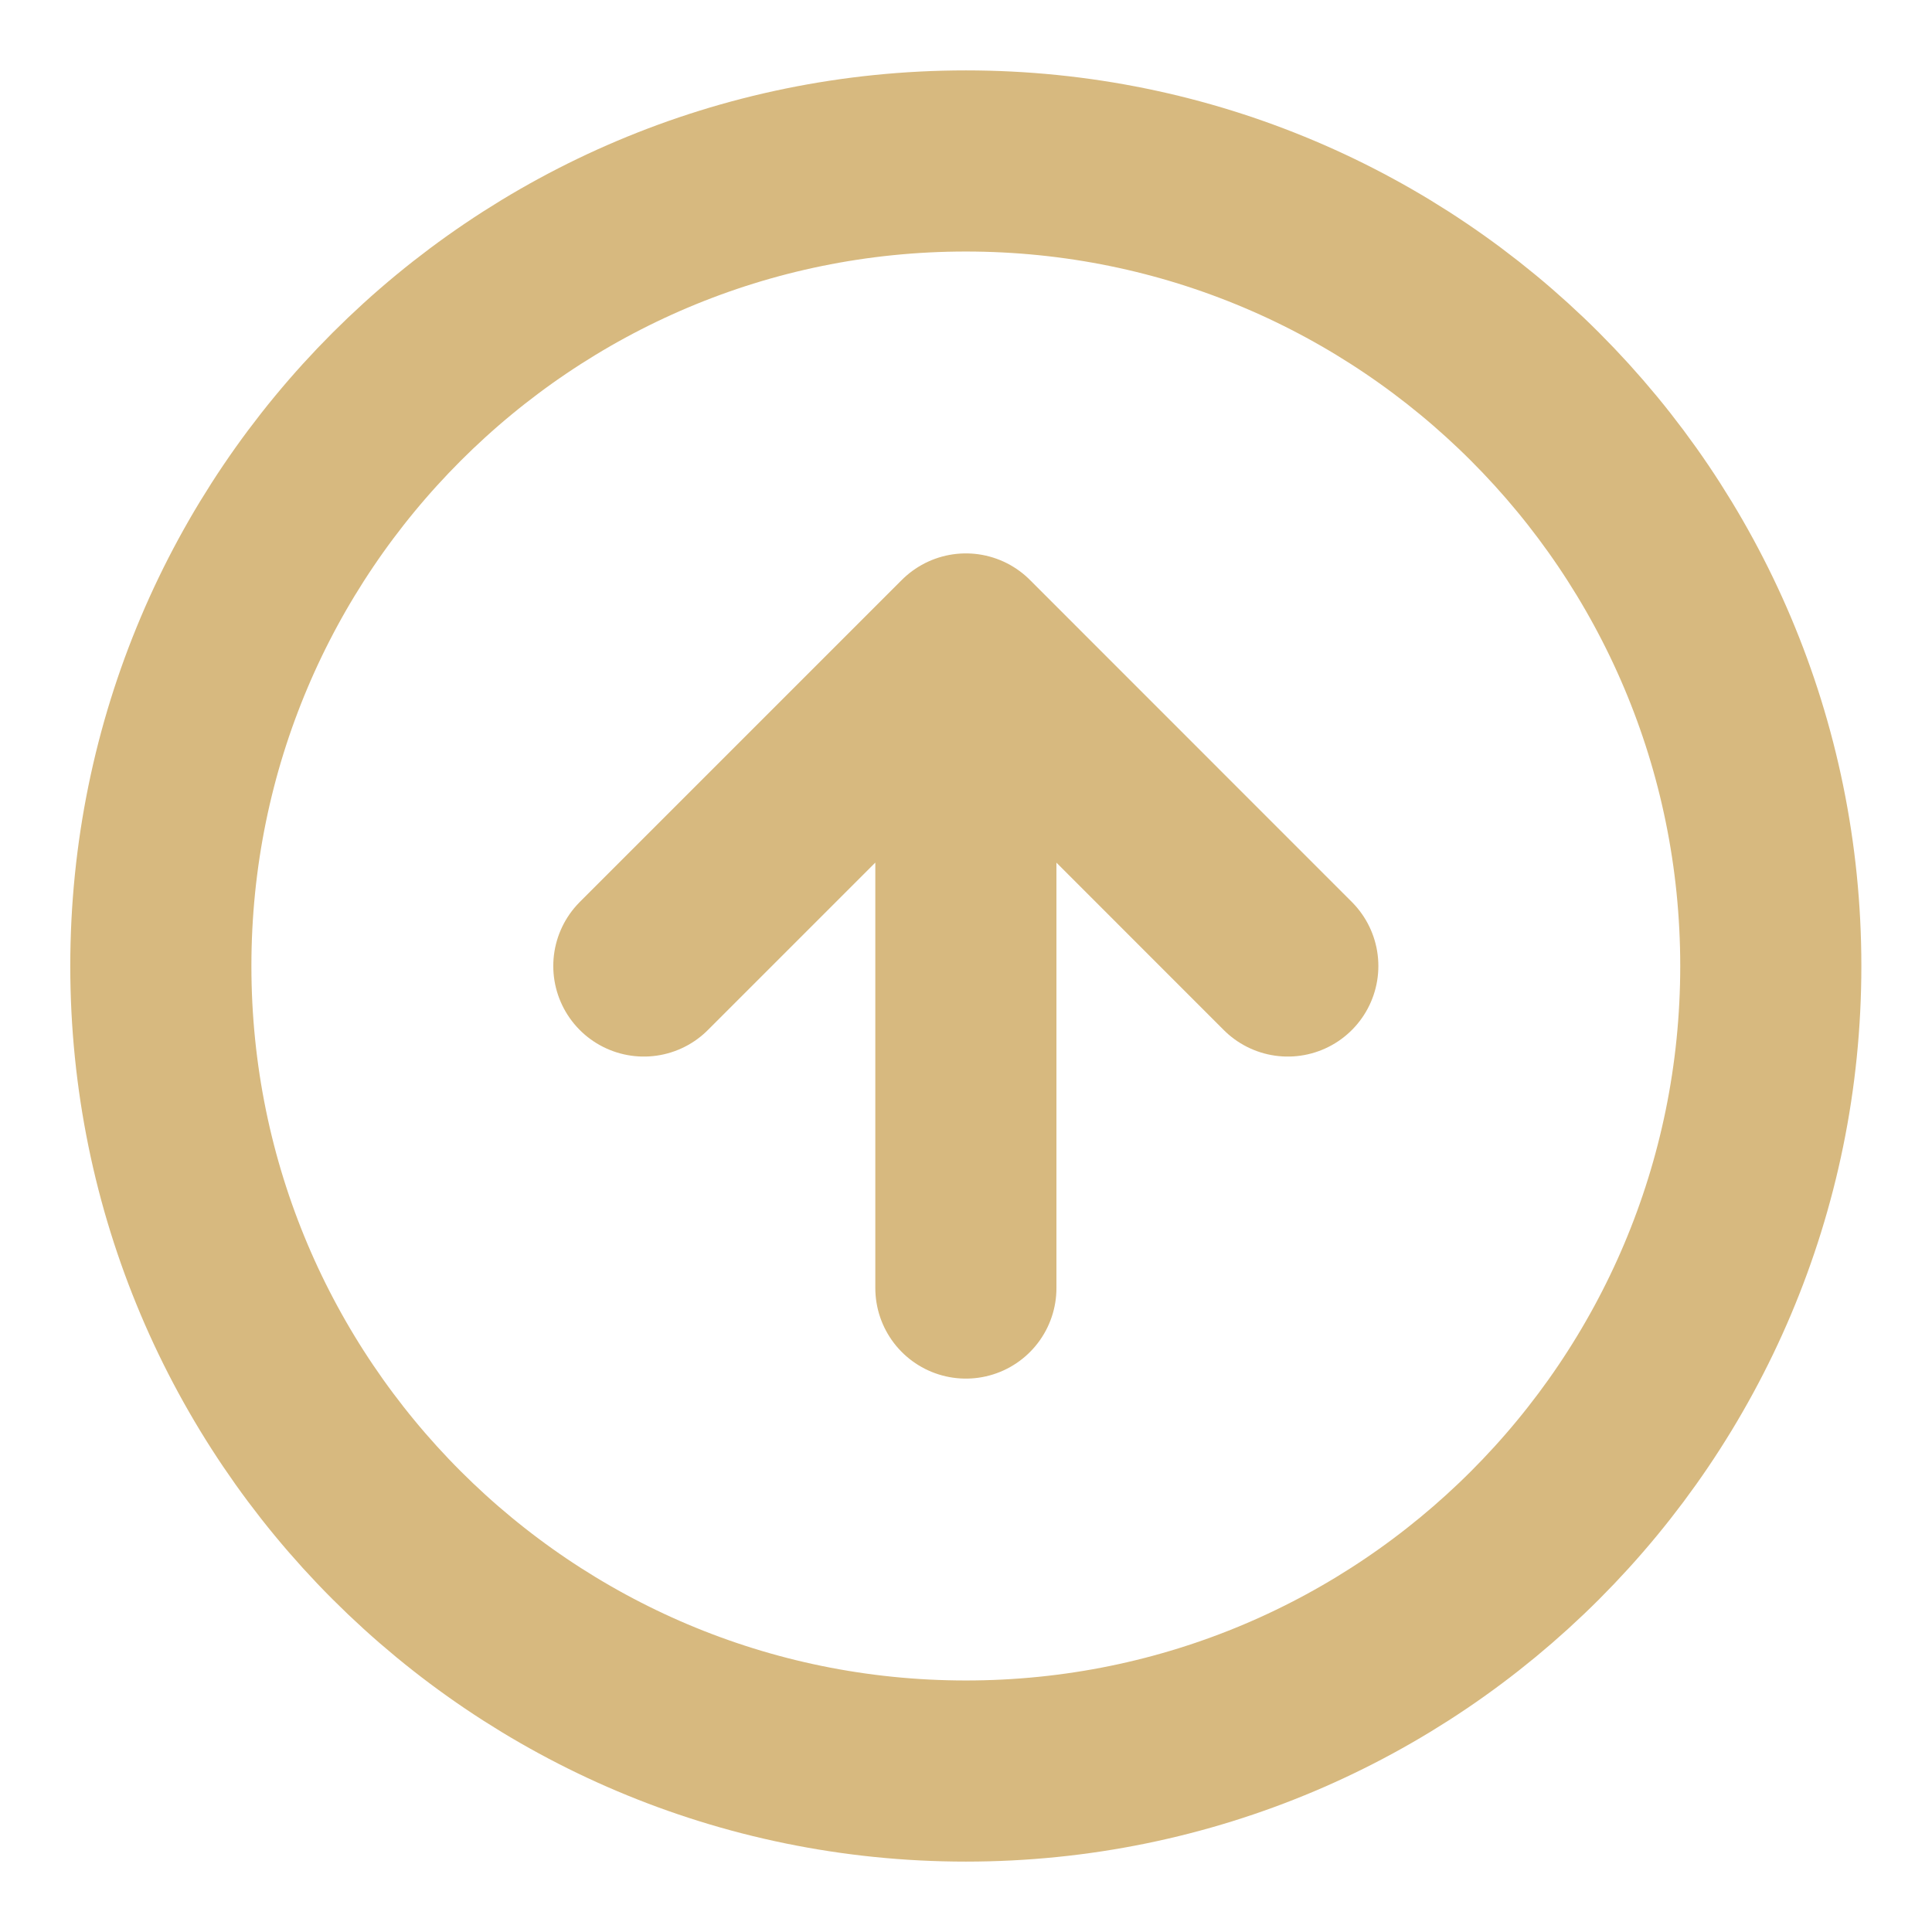 <svg width="16" height="16" viewBox="0 0 16 16" fill="none" xmlns="http://www.w3.org/2000/svg">
<g id="Left Icon" clip-path="url(#clip0_12728_40636)">
<path id="Icon" d="M10.665 8L7.999 5.333M7.999 5.333L5.332 8M7.999 5.333V10.667M14.665 8C14.665 11.682 11.681 14.667 7.999 14.667C4.317 14.667 1.332 11.682 1.332 8C1.332 4.318 4.317 1.333 7.999 1.333C11.681 1.333 14.665 4.318 14.665 8Z" stroke="#d7b97f" stroke-width="1.5" stroke-linecap="round" stroke-linejoin="round"/>
</g>
<defs>
<clipPath id="clip0_12728_40636">
<rect width="16" height="16" fill="white"/>
</clipPath>
</defs>
</svg>
